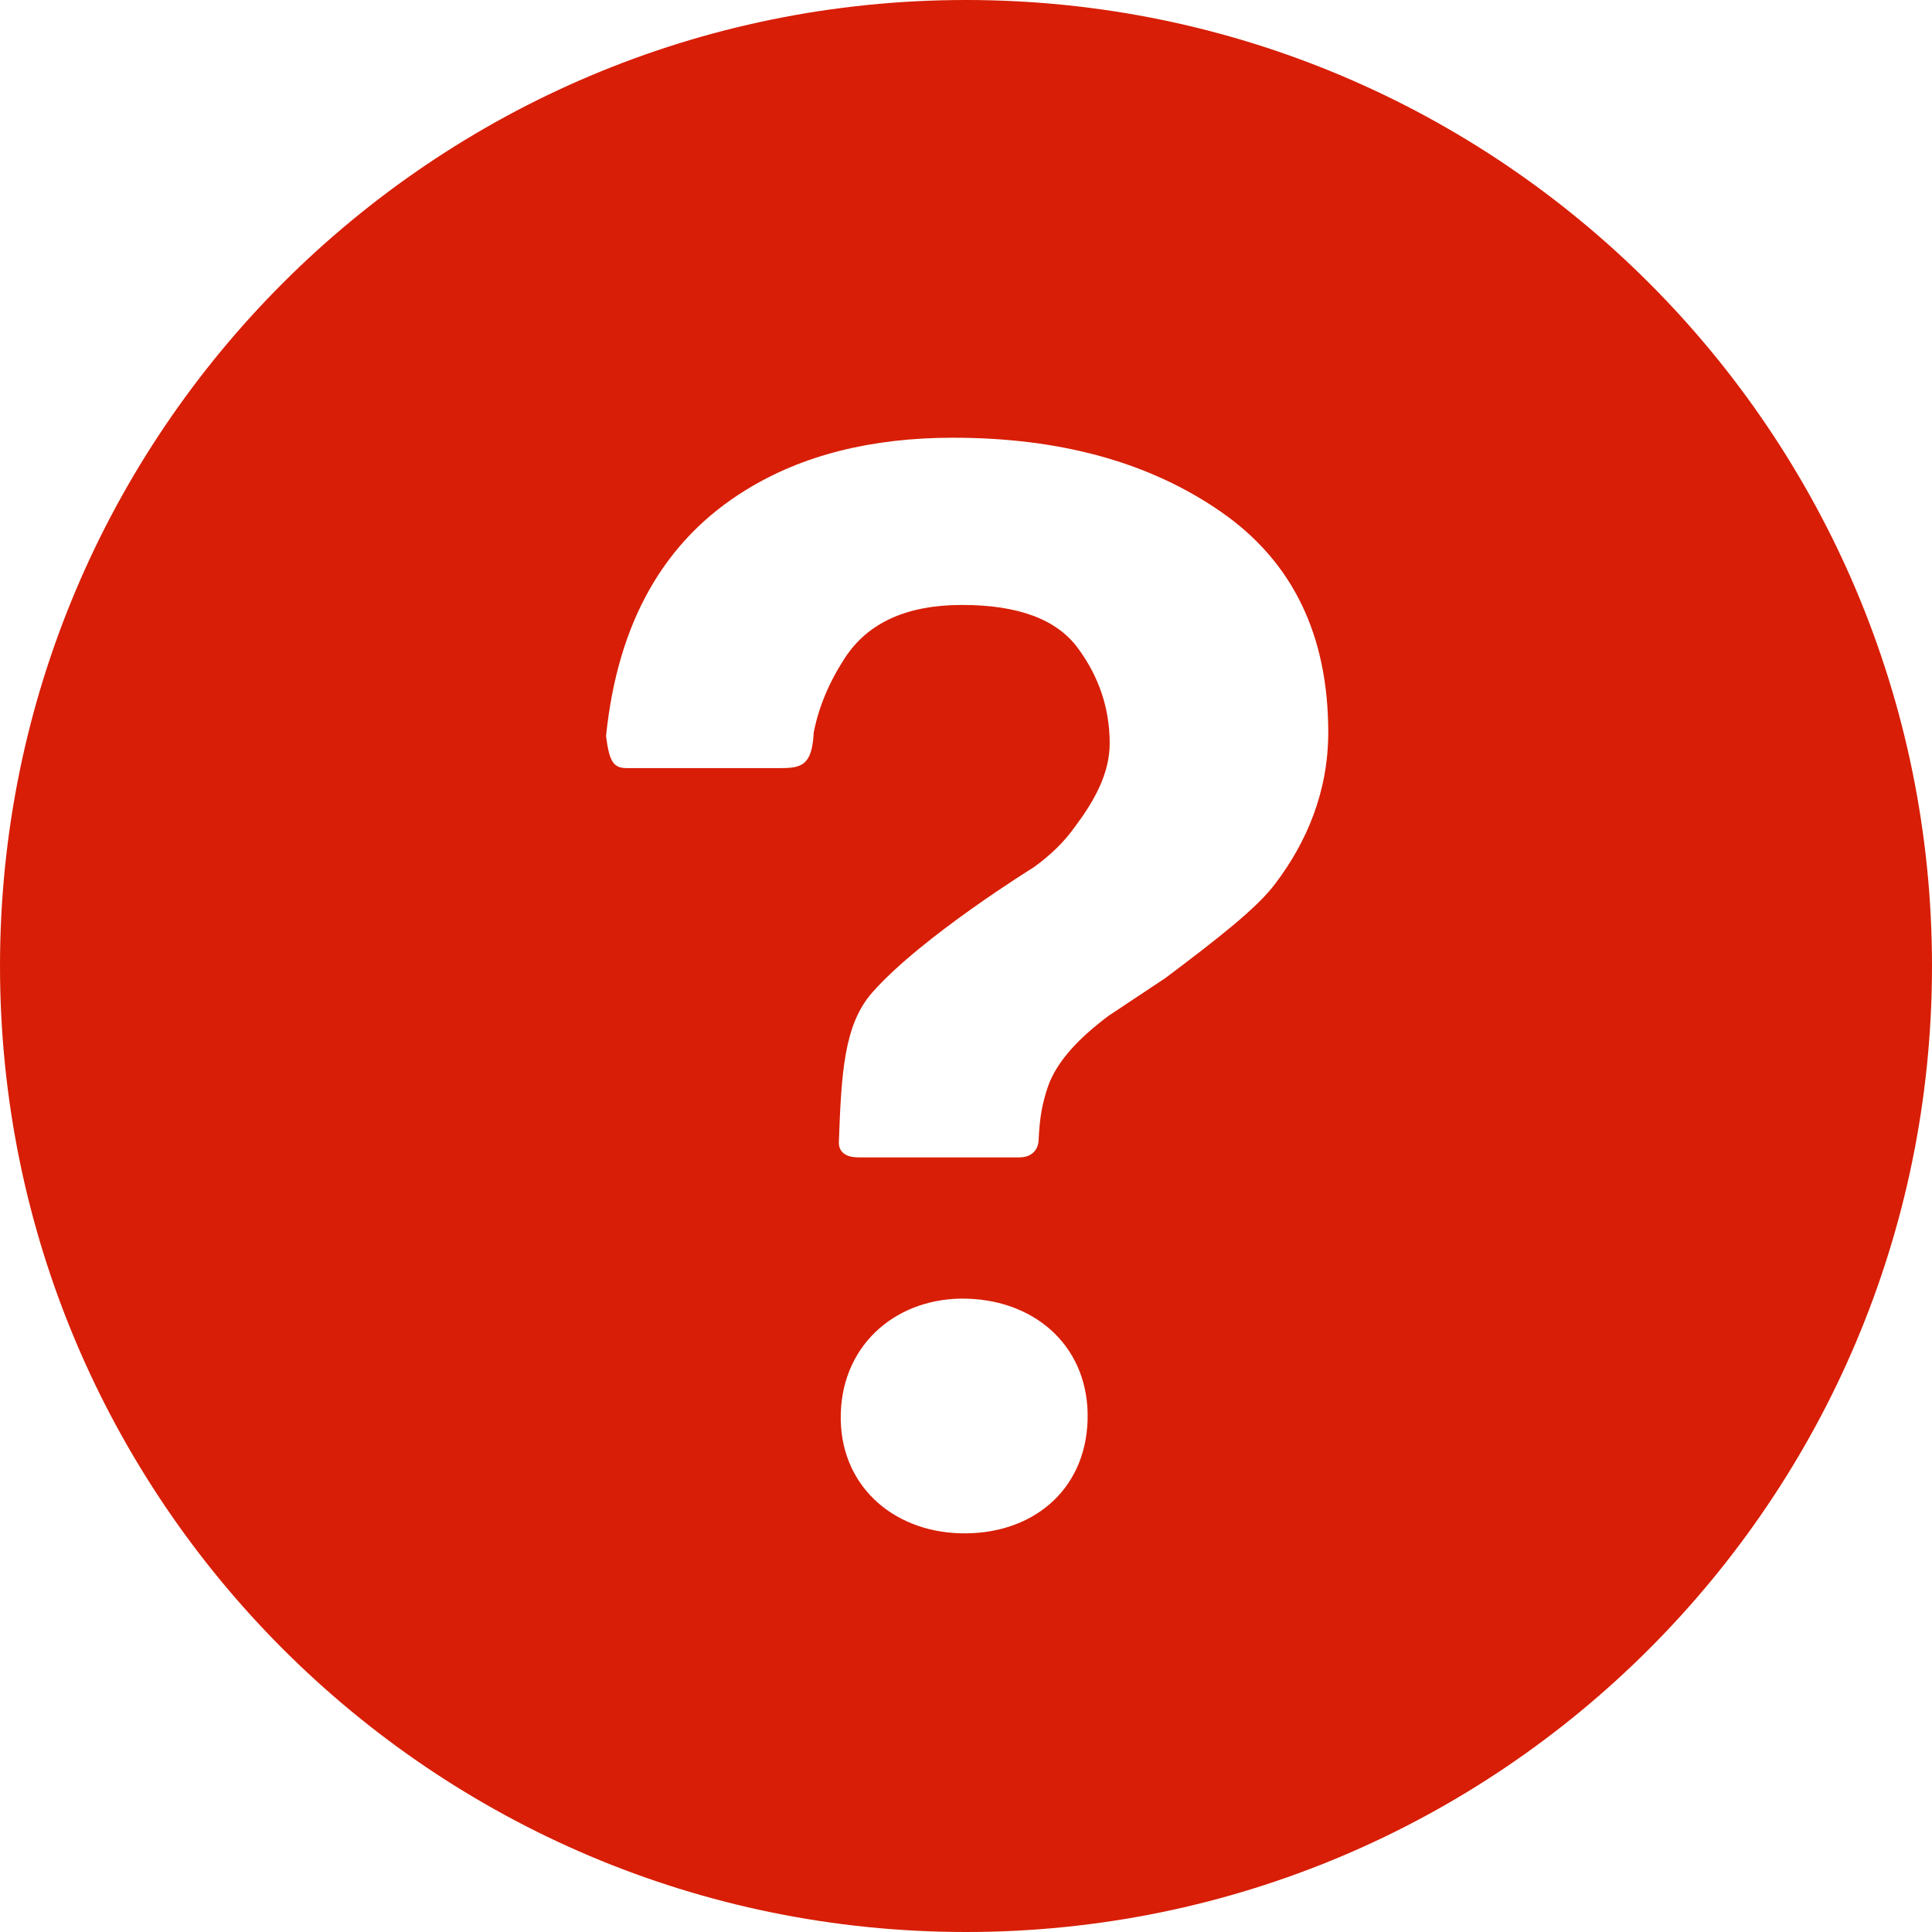 <?xml version="1.0" standalone="no"?><!DOCTYPE svg PUBLIC "-//W3C//DTD SVG 1.1//EN" "http://www.w3.org/Graphics/SVG/1.1/DTD/svg11.dtd"><svg t="1547857942860" class="icon" style="" viewBox="0 0 1024 1024" version="1.1" xmlns="http://www.w3.org/2000/svg" p-id="7266" xmlns:xlink="http://www.w3.org/1999/xlink" width="200" height="200"><defs><style type="text/css"></style></defs><path d="M512 0C229.248 0 0 229.248 0 512c0 282.752 229.248 512 512 512 282.752 0 512-229.248 512-512C1024 229.248 794.752 0 512 0zM508.8 812.672c-36.032-1.024-64.32-25.92-63.168-63.616 1.152-37.696 30.848-61.76 66.88-60.736 37.632 1.088 65.088 26.752 63.936 64.448C575.296 790.464 546.432 813.76 508.8 812.672zM676.16 468.032C666.56 481.152 644.864 497.92 617.664 518.4L587.52 538.432c-14.592 10.944-27.584 23.68-32.384 38.336C552.64 584.512 551.04 591.296 550.464 604.736 550.336 607.36 548.608 613.44 540.16 613.44L455.04 613.44c-9.472 0-10.496-5.376-10.432-8 1.344-36.8 2.688-62.4 17.792-79.488 26.048-29.504 85.44-66.24 85.44-66.24 9.088-6.528 16.384-13.696 21.888-21.504 10.048-13.376 18.432-28.096 18.432-44.16 0-18.496-5.632-35.328-16.832-50.496C560.128 328.256 539.648 320.64 509.952 320.64c-29.248 0-49.92 9.344-62.144 28.096C439.424 361.6 433.92 374.72 431.296 388.224c-0.896 17.152-6.208 18.88-17.28 18.88L331.968 407.104c-7.296 0-9.088-4.352-10.752-16.96 6.144-60.416 30.848-103.872 74.112-130.432C425.152 241.28 461.76 232 505.152 232c57.024 0 104.448 13.12 142.208 39.424C685.12 297.664 704 336.576 704 388.16 704 419.776 692.48 446.4 676.16 468.032z" fill="#d81e06" p-id="7267"></path></svg>